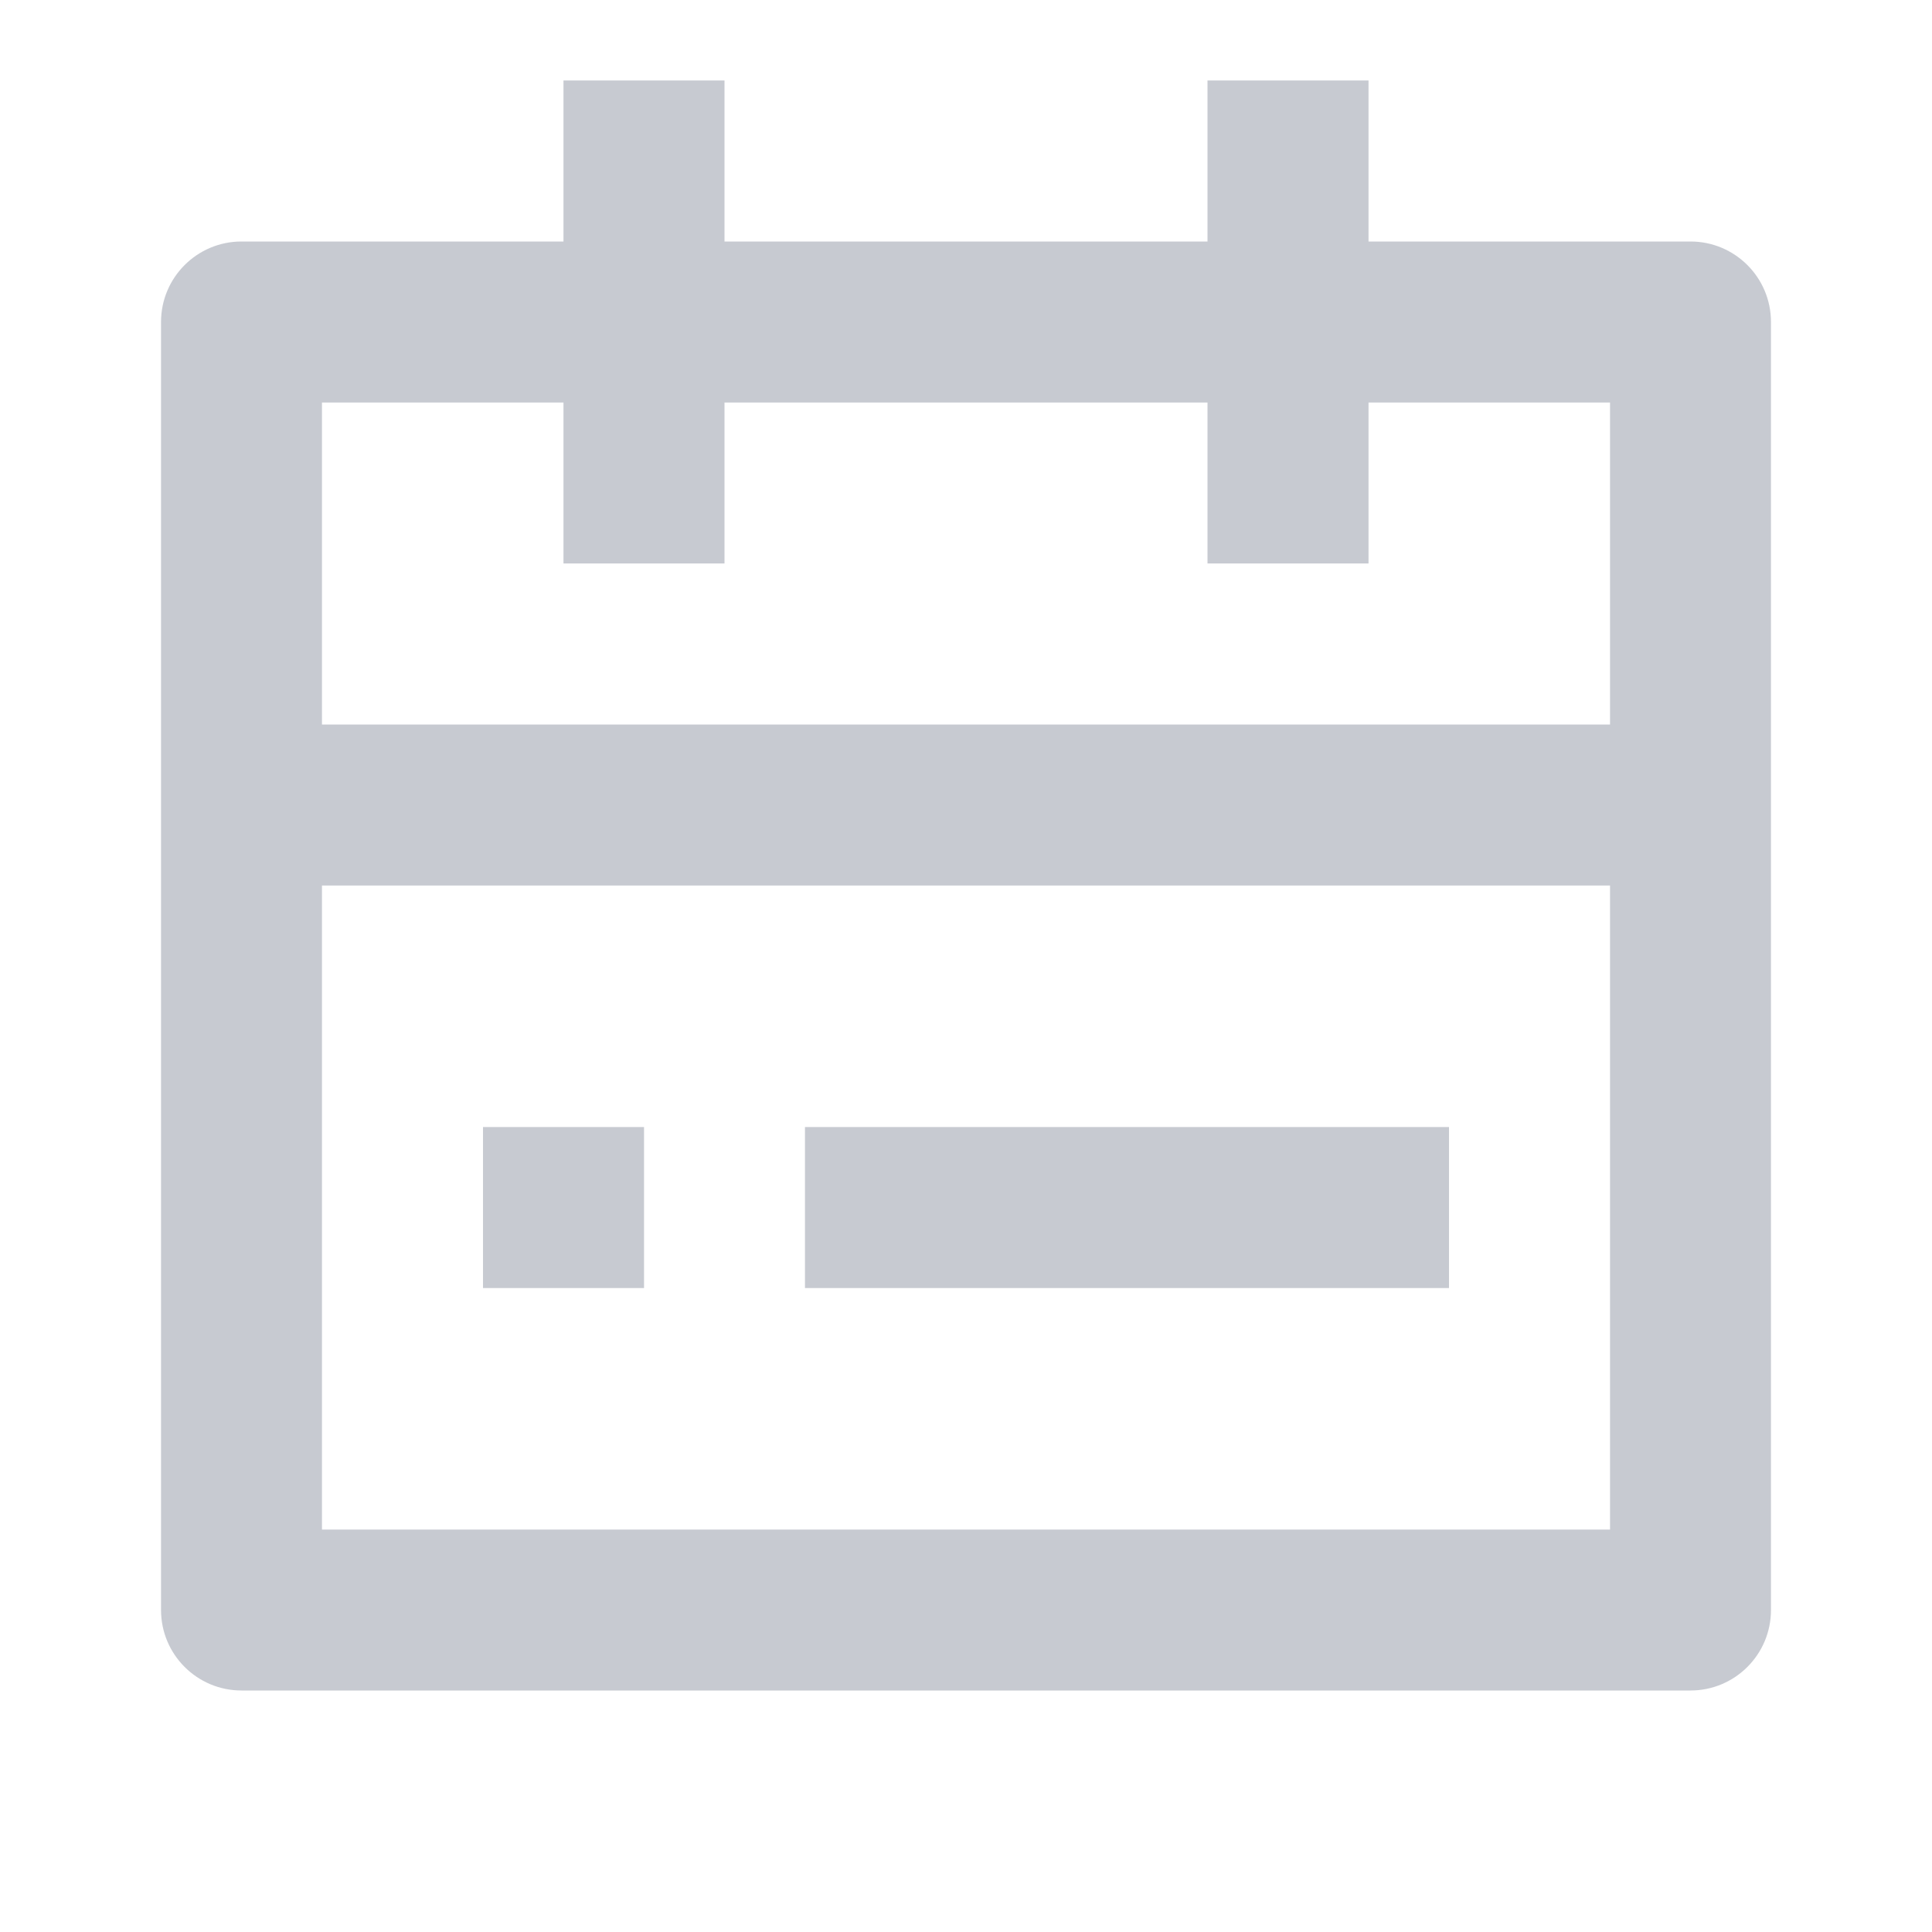 <svg width="20" height="20" viewBox="0 0 20 20" fill="none" xmlns="http://www.w3.org/2000/svg">
<g id="calendar-todo-line">
<path id="Vector" d="M7.5 0.833V2.5H12.5V0.833H14.167V2.5H17.5C17.96 2.5 18.333 2.873 18.333 3.333V16.667C18.333 17.127 17.96 17.5 17.5 17.5H2.5C2.04 17.5 1.667 17.127 1.667 16.667V3.333C1.667 2.873 2.04 2.5 2.5 2.5H5.833V0.833H7.5ZM16.667 9.167H3.333V15.834H16.667V9.167ZM6.667 11.667V13.334H5V11.667H6.667ZM15 11.667V13.334H8.333V11.667H15ZM5.833 4.167H3.333V7.5H16.667V4.167H14.167V5.833H12.5V4.167H7.5V5.833H5.833V4.167Z" fill="#C7CAD1"/>
</g>
</svg>
